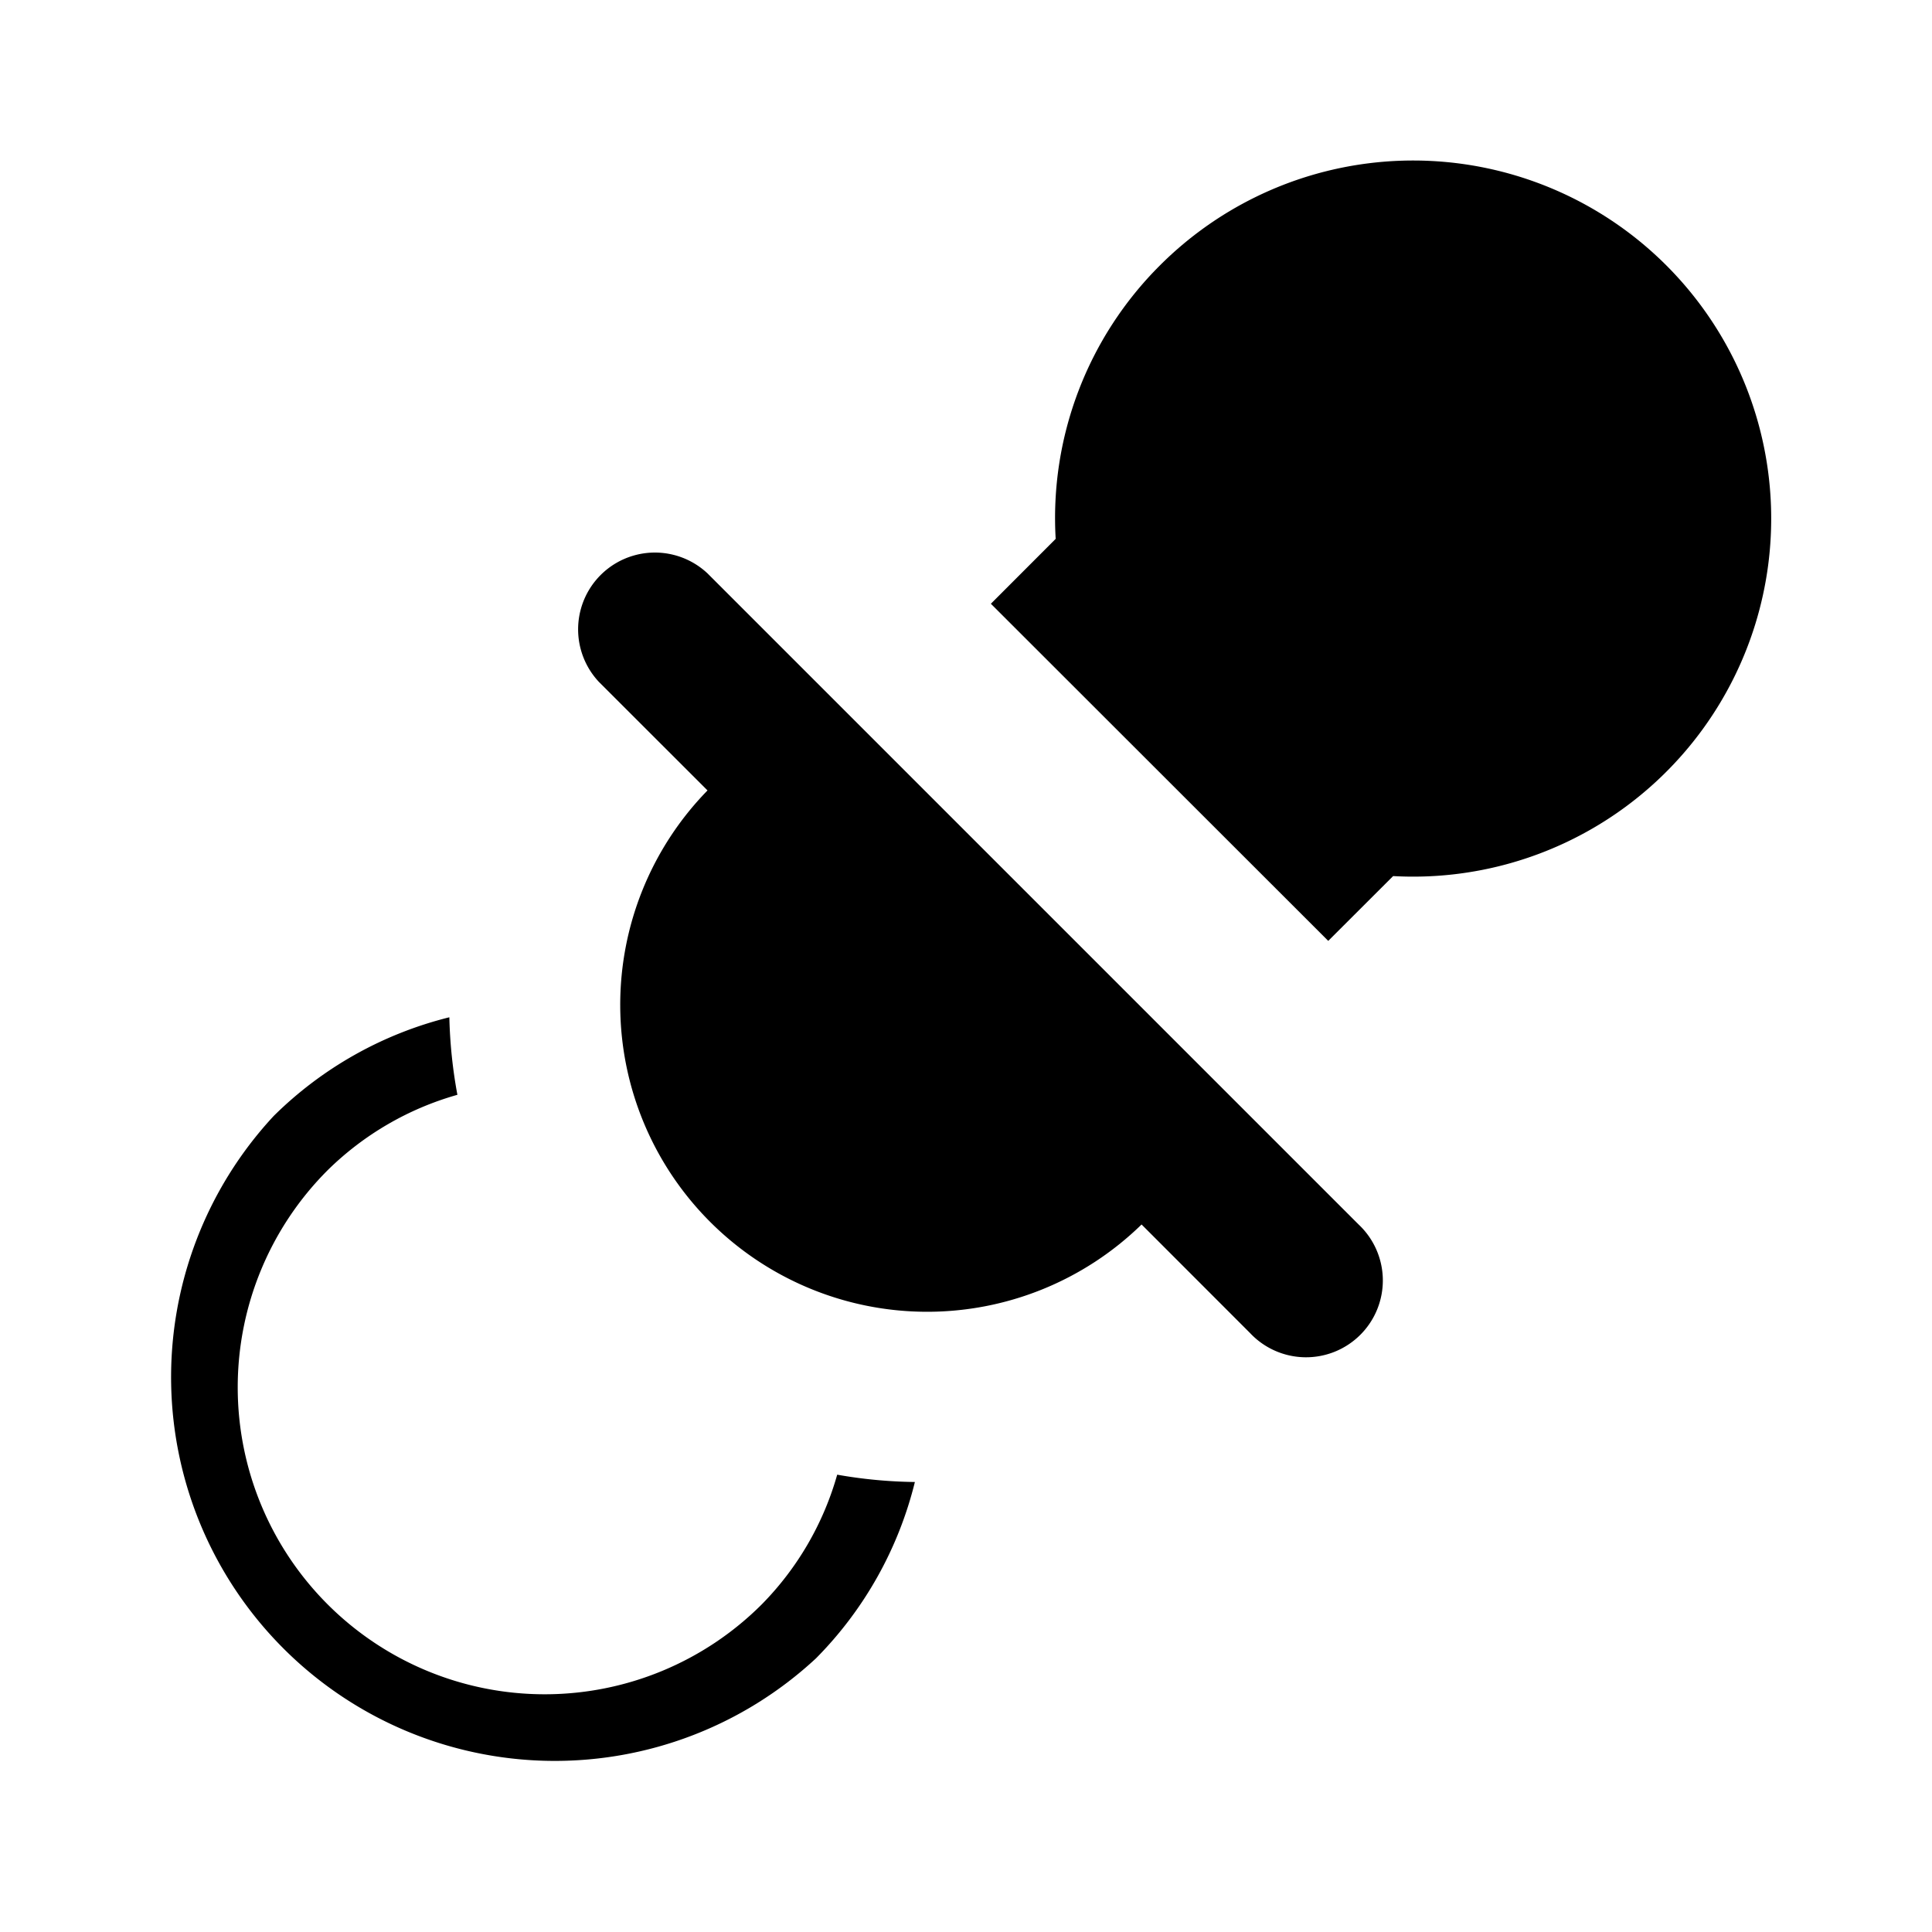 <svg xmlns="http://www.w3.org/2000/svg" viewBox="0 0 24 24" width="512" height="512" aria-labelledby="ihpacifier-desc ihpacifier-title"><title id="ihpacifier-title">Pacifier Icon</title><desc id="ihpacifier-desc">A picture depicting a baby pacifier.</desc><path d="M14.406 3.3a4.448 4.448 0 112.9 7.583l-.806.805L12.309 7.5l.805-.806A4.43 4.43 0 0114.406 3.3zM10.4 18.319a3.746 3.746 0 01-.937 1.611 3.813 3.813 0 01-5.393-5.393 3.75 3.75 0 011.612-.937 6 6 0 01-.1-.963A4.715 4.715 0 003.4 13.863a4.767 4.767 0 006.737 6.737 4.712 4.712 0 001.228-2.19 5.932 5.932 0 01-.965-.091zm6.477-3.108L8.789 7.123A.954.954 0 007.44 8.471l1.349 1.348a3.813 3.813 0 005.392 5.392l1.348 1.349a.954.954 0 101.348-1.349z"/></svg>